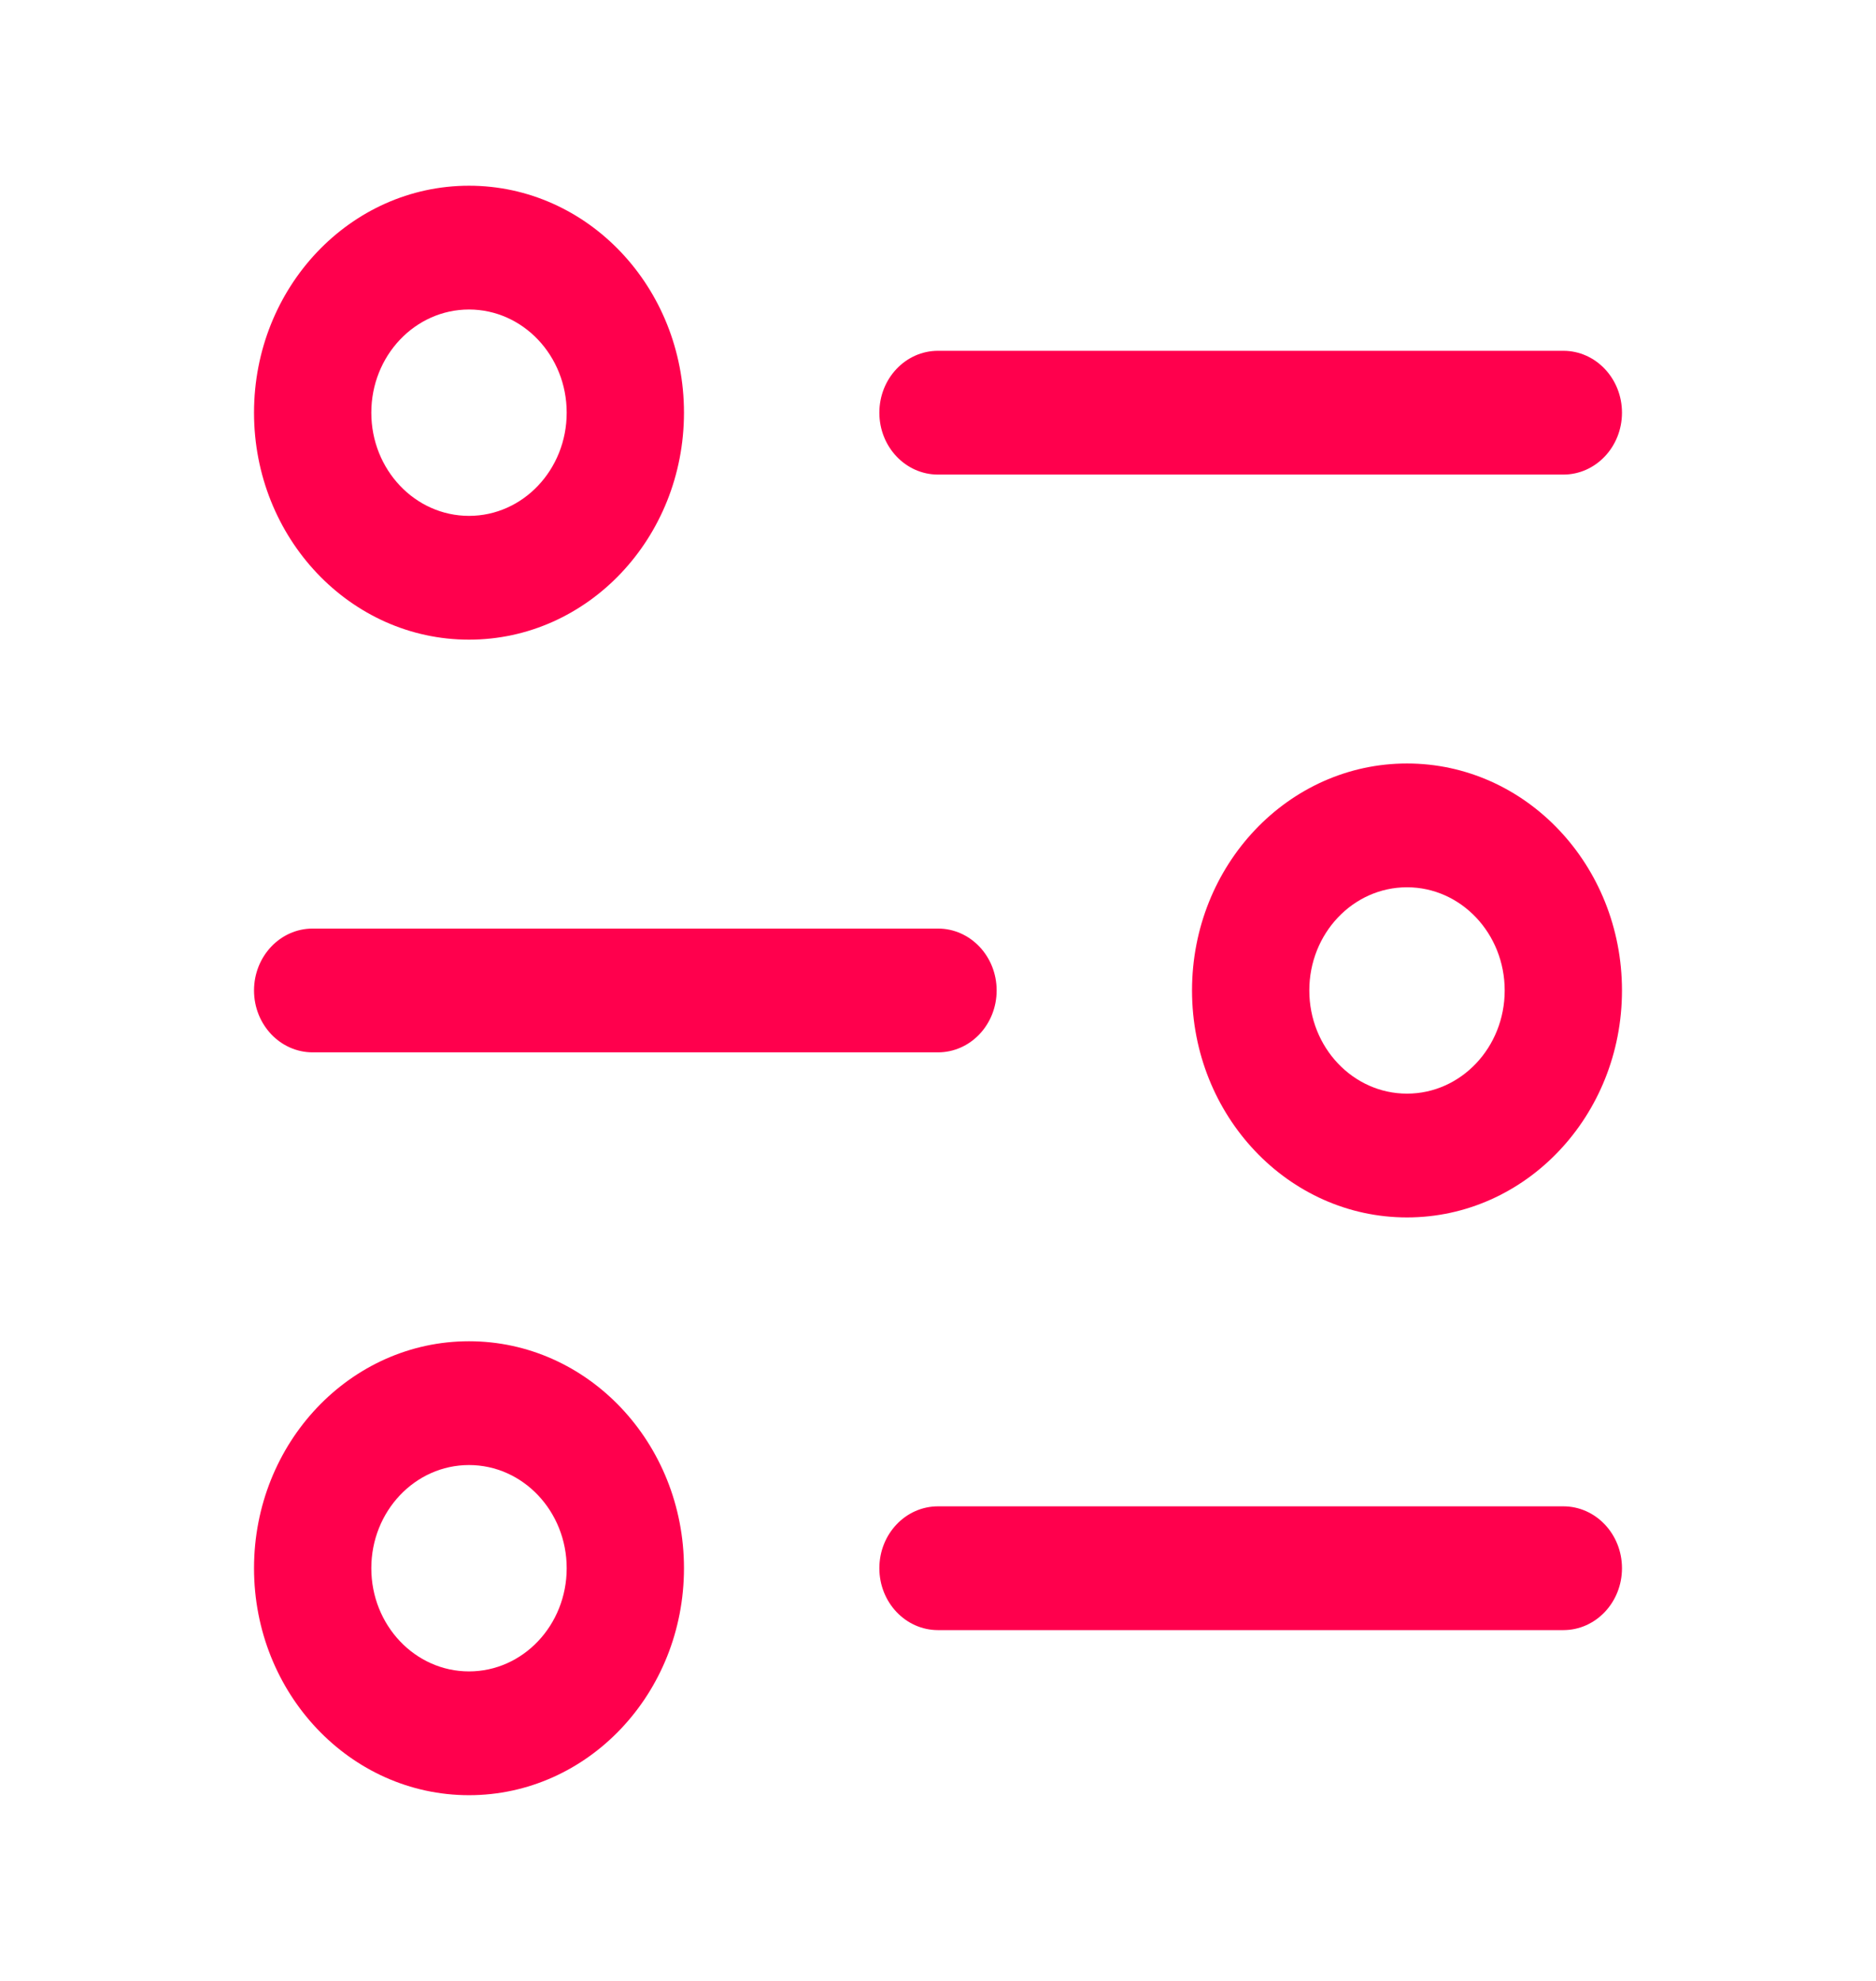 <svg width="54" height="57" viewBox="0 0 54 57" fill="none" xmlns="http://www.w3.org/2000/svg">
<path fill-rule="evenodd" clip-rule="evenodd" d="M13.5 5.344C10.083 5.344 7.312 8.268 7.312 11.875C7.312 15.482 10.083 18.406 13.5 18.406C16.917 18.406 19.688 15.482 19.688 11.875C19.688 8.268 16.917 5.344 13.5 5.344ZM10.688 11.875C10.688 10.235 11.947 8.906 13.5 8.906C15.053 8.906 16.312 10.235 16.312 11.875C16.312 13.515 15.053 14.844 13.5 14.844C11.947 14.844 10.688 13.515 10.688 11.875Z" fill="#FF004D"/>
<path d="M27 10.094C26.068 10.094 25.312 10.891 25.312 11.875C25.312 12.859 26.068 13.656 27 13.656L45 13.656C45.932 13.656 46.688 12.859 46.688 11.875C46.688 10.891 45.932 10.094 45 10.094L27 10.094Z" fill="#FF004D"/>
<path fill-rule="evenodd" clip-rule="evenodd" d="M40.5 21.969C37.083 21.969 34.312 24.893 34.312 28.5C34.312 32.107 37.083 35.031 40.5 35.031C43.917 35.031 46.688 32.107 46.688 28.5C46.688 24.893 43.917 21.969 40.5 21.969ZM37.688 28.5C37.688 26.86 38.947 25.531 40.5 25.531C42.053 25.531 43.312 26.86 43.312 28.5C43.312 30.14 42.053 31.469 40.5 31.469C38.947 31.469 37.688 30.14 37.688 28.5Z" fill="#FF004D"/>
<path d="M9 26.719C8.068 26.719 7.312 27.516 7.312 28.5C7.312 29.484 8.068 30.281 9 30.281L27 30.281C27.932 30.281 28.688 29.484 28.688 28.5C28.688 27.516 27.932 26.719 27 26.719L9 26.719Z" fill="#FF004D"/>
<path fill-rule="evenodd" clip-rule="evenodd" d="M13.5 38.594C10.083 38.594 7.312 41.518 7.312 45.125C7.312 48.732 10.083 51.656 13.5 51.656C16.917 51.656 19.688 48.732 19.688 45.125C19.688 41.518 16.917 38.594 13.5 38.594ZM10.688 45.125C10.688 43.485 11.947 42.156 13.5 42.156C15.053 42.156 16.312 43.485 16.312 45.125C16.312 46.765 15.053 48.094 13.5 48.094C11.947 48.094 10.688 46.765 10.688 45.125Z" fill="#FF004D"/>
<path d="M27 43.344C26.068 43.344 25.312 44.141 25.312 45.125C25.312 46.109 26.068 46.906 27 46.906H45C45.932 46.906 46.688 46.109 46.688 45.125C46.688 44.141 45.932 43.344 45 43.344H27Z" fill="#FF004D"/>
</svg>
